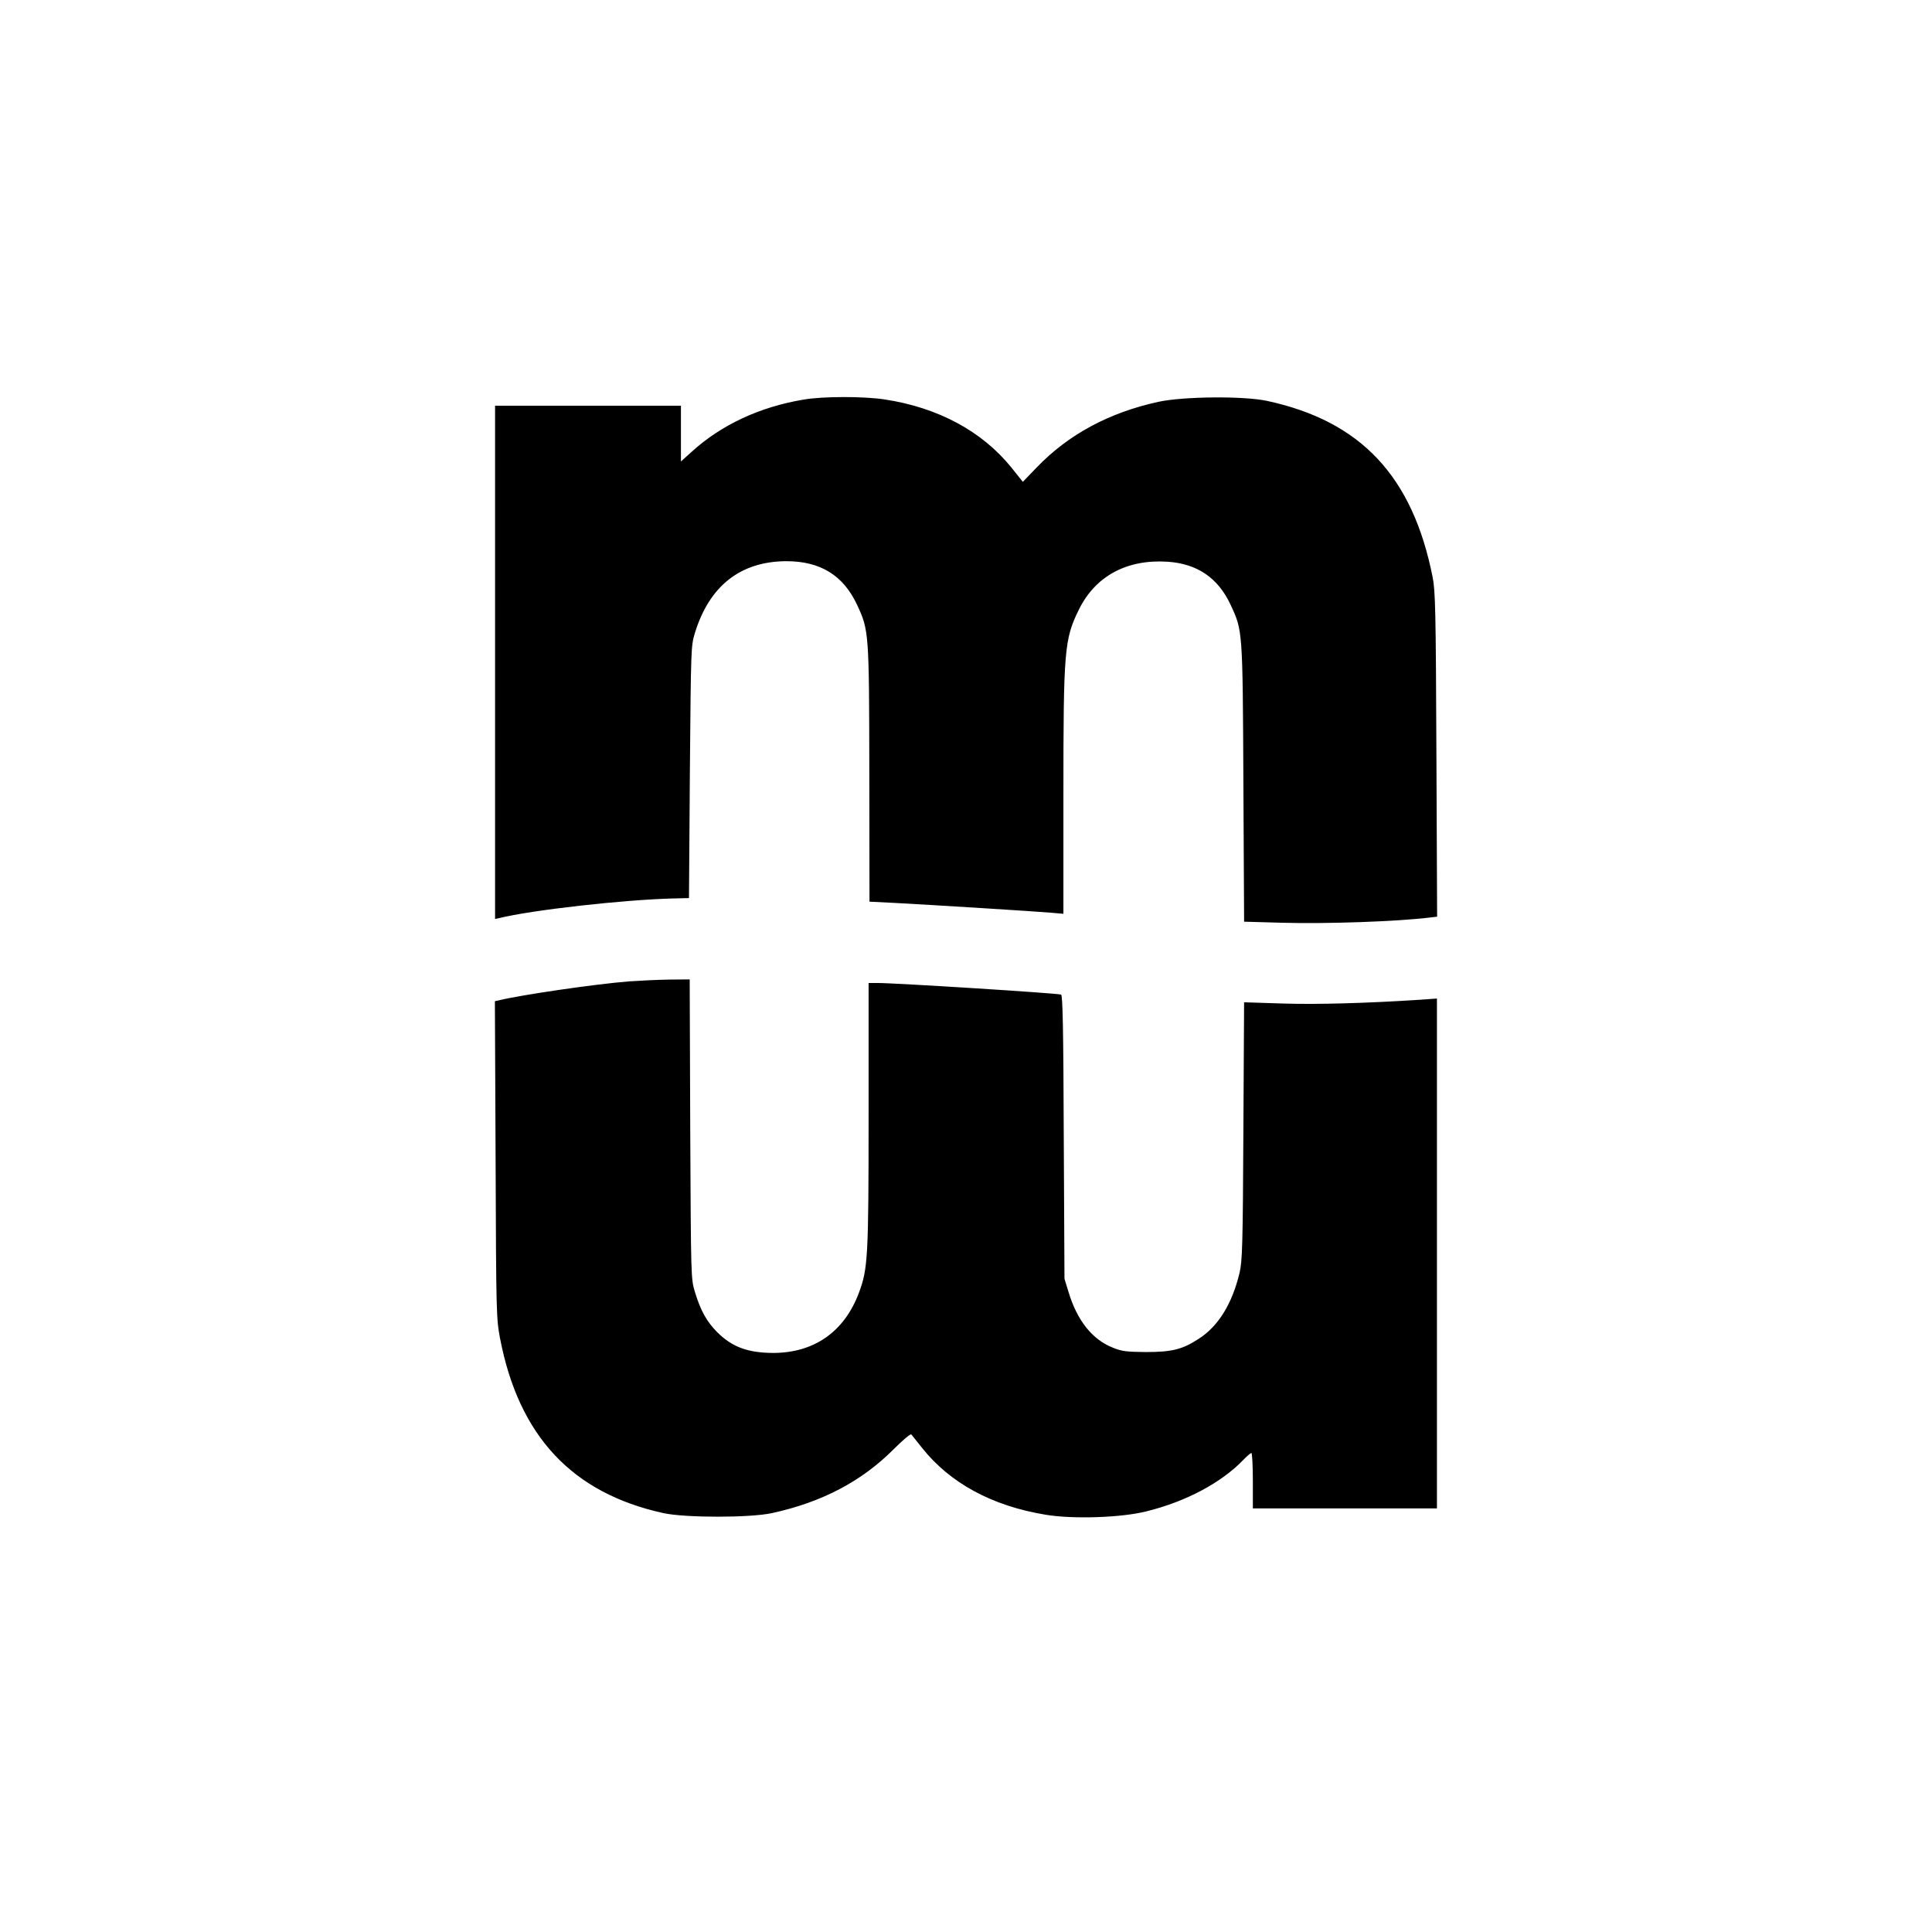 <?xml version="1.0" standalone="no"?>
<!DOCTYPE svg PUBLIC "-//W3C//DTD SVG 20010904//EN"
 "http://www.w3.org/TR/2001/REC-SVG-20010904/DTD/svg10.dtd">
<svg version="1.0" xmlns="http://www.w3.org/2000/svg"
 width="1081pt" height="1081pt" viewBox="0 0 1081 1081"
 preserveAspectRatio="xMidYMid meet">
<g transform="translate(0,1081) scale(0.1,-0.1)"
fill="#000000" stroke="none">
<path d="M4495 8574 c-244 -41 -459 -141 -624 -291 l-61 -55 0 156 0 156 -520
0 -520 0 0 -1436 0 -1436 23 5 c181 45 695 103 977 110 l85 2 5 705 c6 694 6
706 28 778 81 264 255 401 512 402 190 0 318 -79 395 -243 67 -144 68 -151 69
-947 l1 -715 140 -7 c207 -11 800 -48 878 -55 l67 -6 0 669 c0 805 5 867 86
1032 92 188 268 284 497 269 165 -11 282 -90 352 -240 68 -146 68 -137 72
-998 l4 -776 212 -6 c252 -7 646 7 825 29 l43 5 -4 907 c-3 803 -6 917 -21
992 -112 566 -402 874 -927 987 -130 28 -467 25 -606 -5 -277 -60 -505 -183
-682 -367 l-78 -81 -64 80 c-164 203 -411 336 -709 381 -117 18 -347 18 -455
-1z"/>
<path d="M3520 5319 c-190 -15 -607 -76 -728 -106 l-23 -5 4 -887 c3 -860 4
-889 25 -1000 105 -546 403 -865 913 -977 122 -27 487 -27 609 0 280 61 502
178 682 359 49 49 93 86 97 81 4 -5 31 -39 60 -75 156 -197 392 -325 690 -374
152 -26 427 -17 567 19 222 55 420 161 543 290 19 20 39 36 43 36 4 0 8 -70 8
-155 l0 -155 515 0 515 0 0 1427 0 1426 -97 -7 c-293 -19 -571 -27 -765 -21
l-217 7 -4 -718 c-3 -640 -6 -727 -21 -794 -41 -173 -118 -300 -229 -371 -92
-60 -150 -74 -297 -74 -106 1 -134 4 -182 24 -116 45 -201 152 -249 311 l-23
75 -4 793 c-2 609 -6 794 -15 797 -23 8 -926 65 -1029 65 l-48 0 0 -737 c0
-799 -4 -862 -54 -996 -82 -219 -251 -337 -481 -337 -141 1 -228 33 -311 115
-59 59 -94 121 -126 227 -22 73 -22 75 -26 911 l-3 837 -117 -1 c-64 -1 -164
-6 -222 -10z"/>
</g>
</svg>
